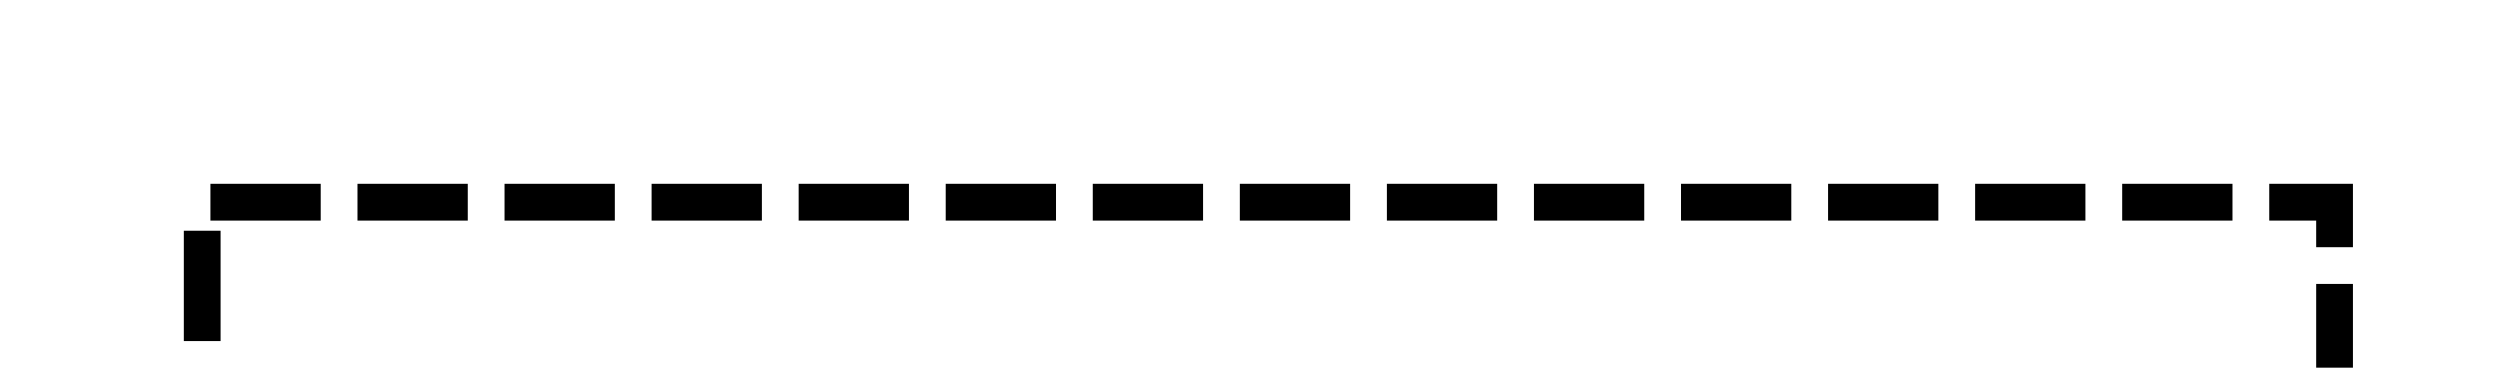 ﻿<?xml version="1.0" encoding="utf-8"?>
<svg version="1.1" xmlns:xlink="http://www.w3.org/1999/xlink" width="68px" height="10px" preserveAspectRatio="xMinYMid meet" viewBox="1745 1716  68 8" xmlns="http://www.w3.org/2000/svg">
  <path d="M 1406.5 1713  L 1406.5 1725.5  L 1460 1725.5  A 3 3 0 0 1 1463 1722.5 A 3 3 0 0 1 1466 1725.5 L 1575 1725.5  A 3 3 0 0 1 1578 1722.5 A 3 3 0 0 1 1581 1725.5 L 1690 1725.5  A 3 3 0 0 1 1693 1722.5 A 3 3 0 0 1 1696 1725.5 L 1750.5 1725.5  L 1750.5 1720.5  L 1808.5 1720.5  L 1808.5 1734  " stroke-width="1" stroke-dasharray="3,1" stroke="#000000" fill="none" />
  <path d="M 1802.2 1733  L 1808.5 1739  L 1814.8 1733  L 1802.2 1733  Z " fill-rule="nonzero" fill="#000000" stroke="none" />
</svg>